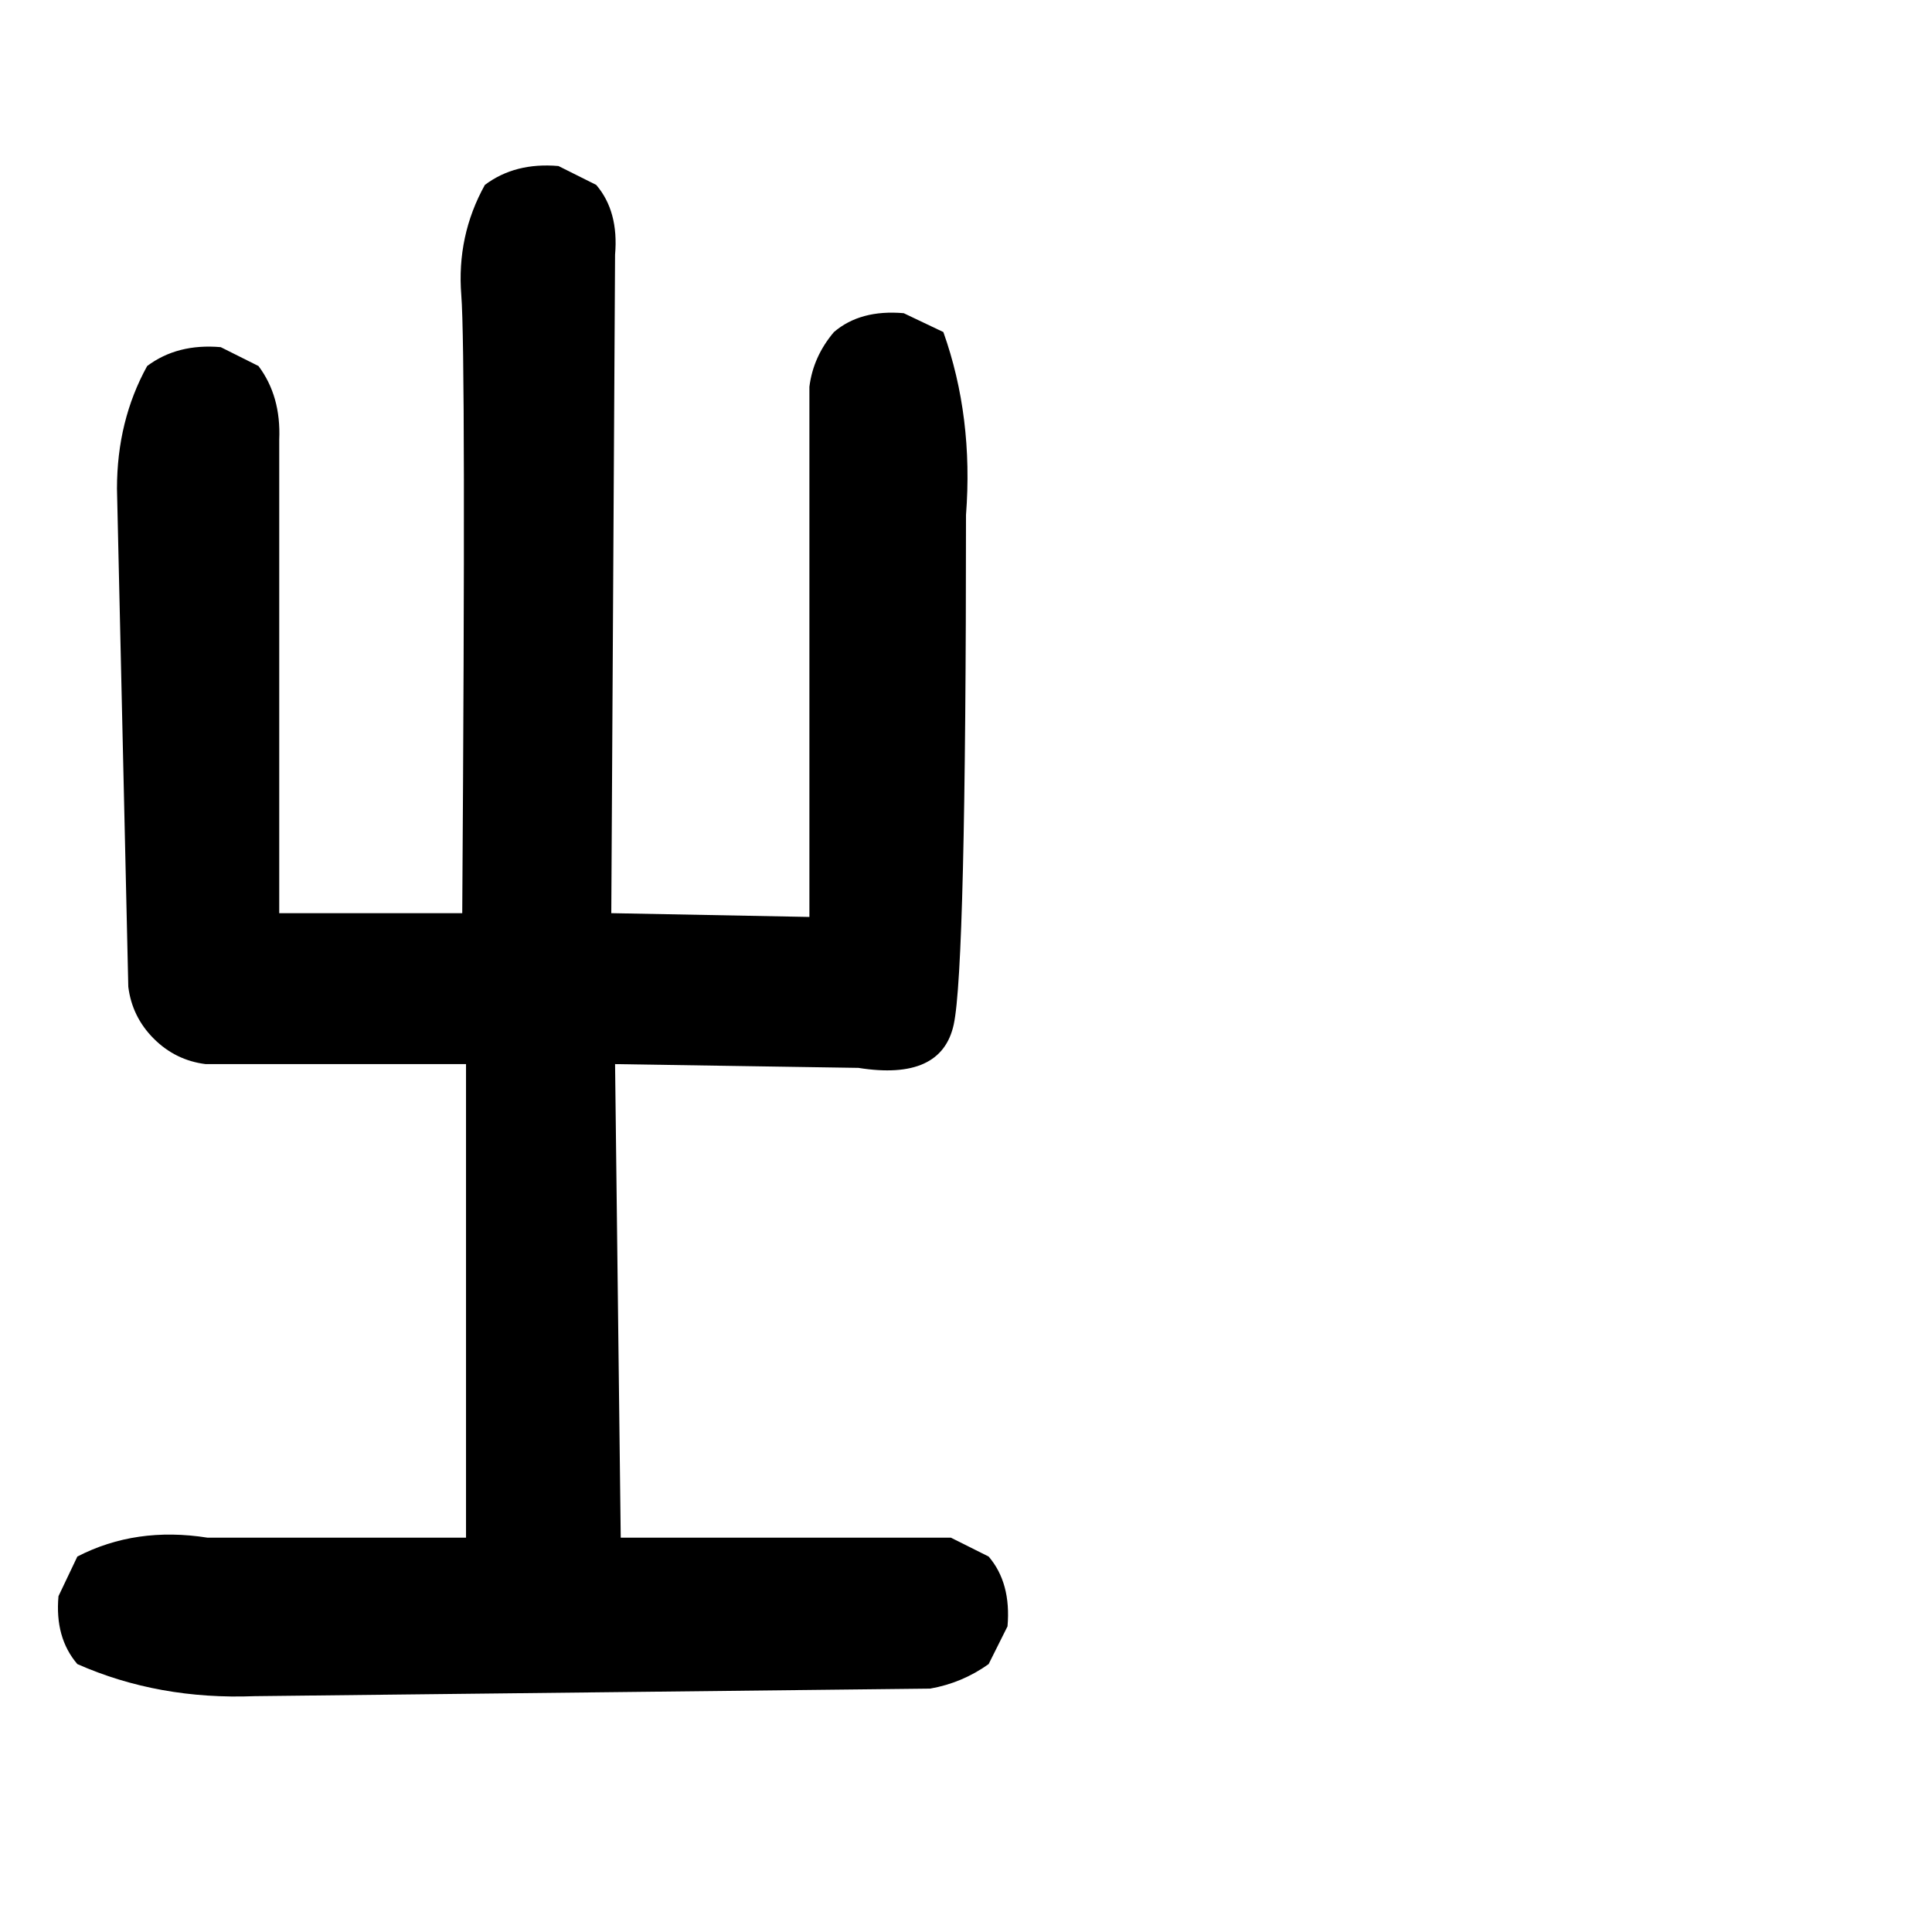 <?xml version="1.0" standalone="no"?>
<!DOCTYPE svg PUBLIC "-//W3C//DTD SVG 1.1//EN" "http://www.w3.org/Graphics/SVG/1.1/DTD/svg11.dtd" >
<svg xmlns="http://www.w3.org/2000/svg" xmlns:xlink="http://www.w3.org/1999/xlink" version="1.1" viewBox="0 0 1024 1024">
  <g transform="matrix(1 0 0 -1 0 1024)">
   <path fill="currentColor"
d="M135 125q-51 -2 -94 17q-12 14 -10 36l10 21q31 16 69 10h137v251h-138q-16 2 -27.5 13.5t-13.5 27.5l-6 264q0 36 16 65q16 12 39 10l20 -10q12 -16 11 -39v-251h97q2 296 -0.5 327.5t12.5 58.5q16 12 39 10l20 -10q12 -14 10 -37l-2 -349l105 -2v281q2 16 13 29
q14 12 37 10l21 -10q16 -45 12 -97q0 -240 -6.5 -270t-50.5 -23l-129 2l3 -251h175l20 -10q12 -14 10 -37l-10 -20q-14 -10 -31 -13z" />
  </g>

</svg>
